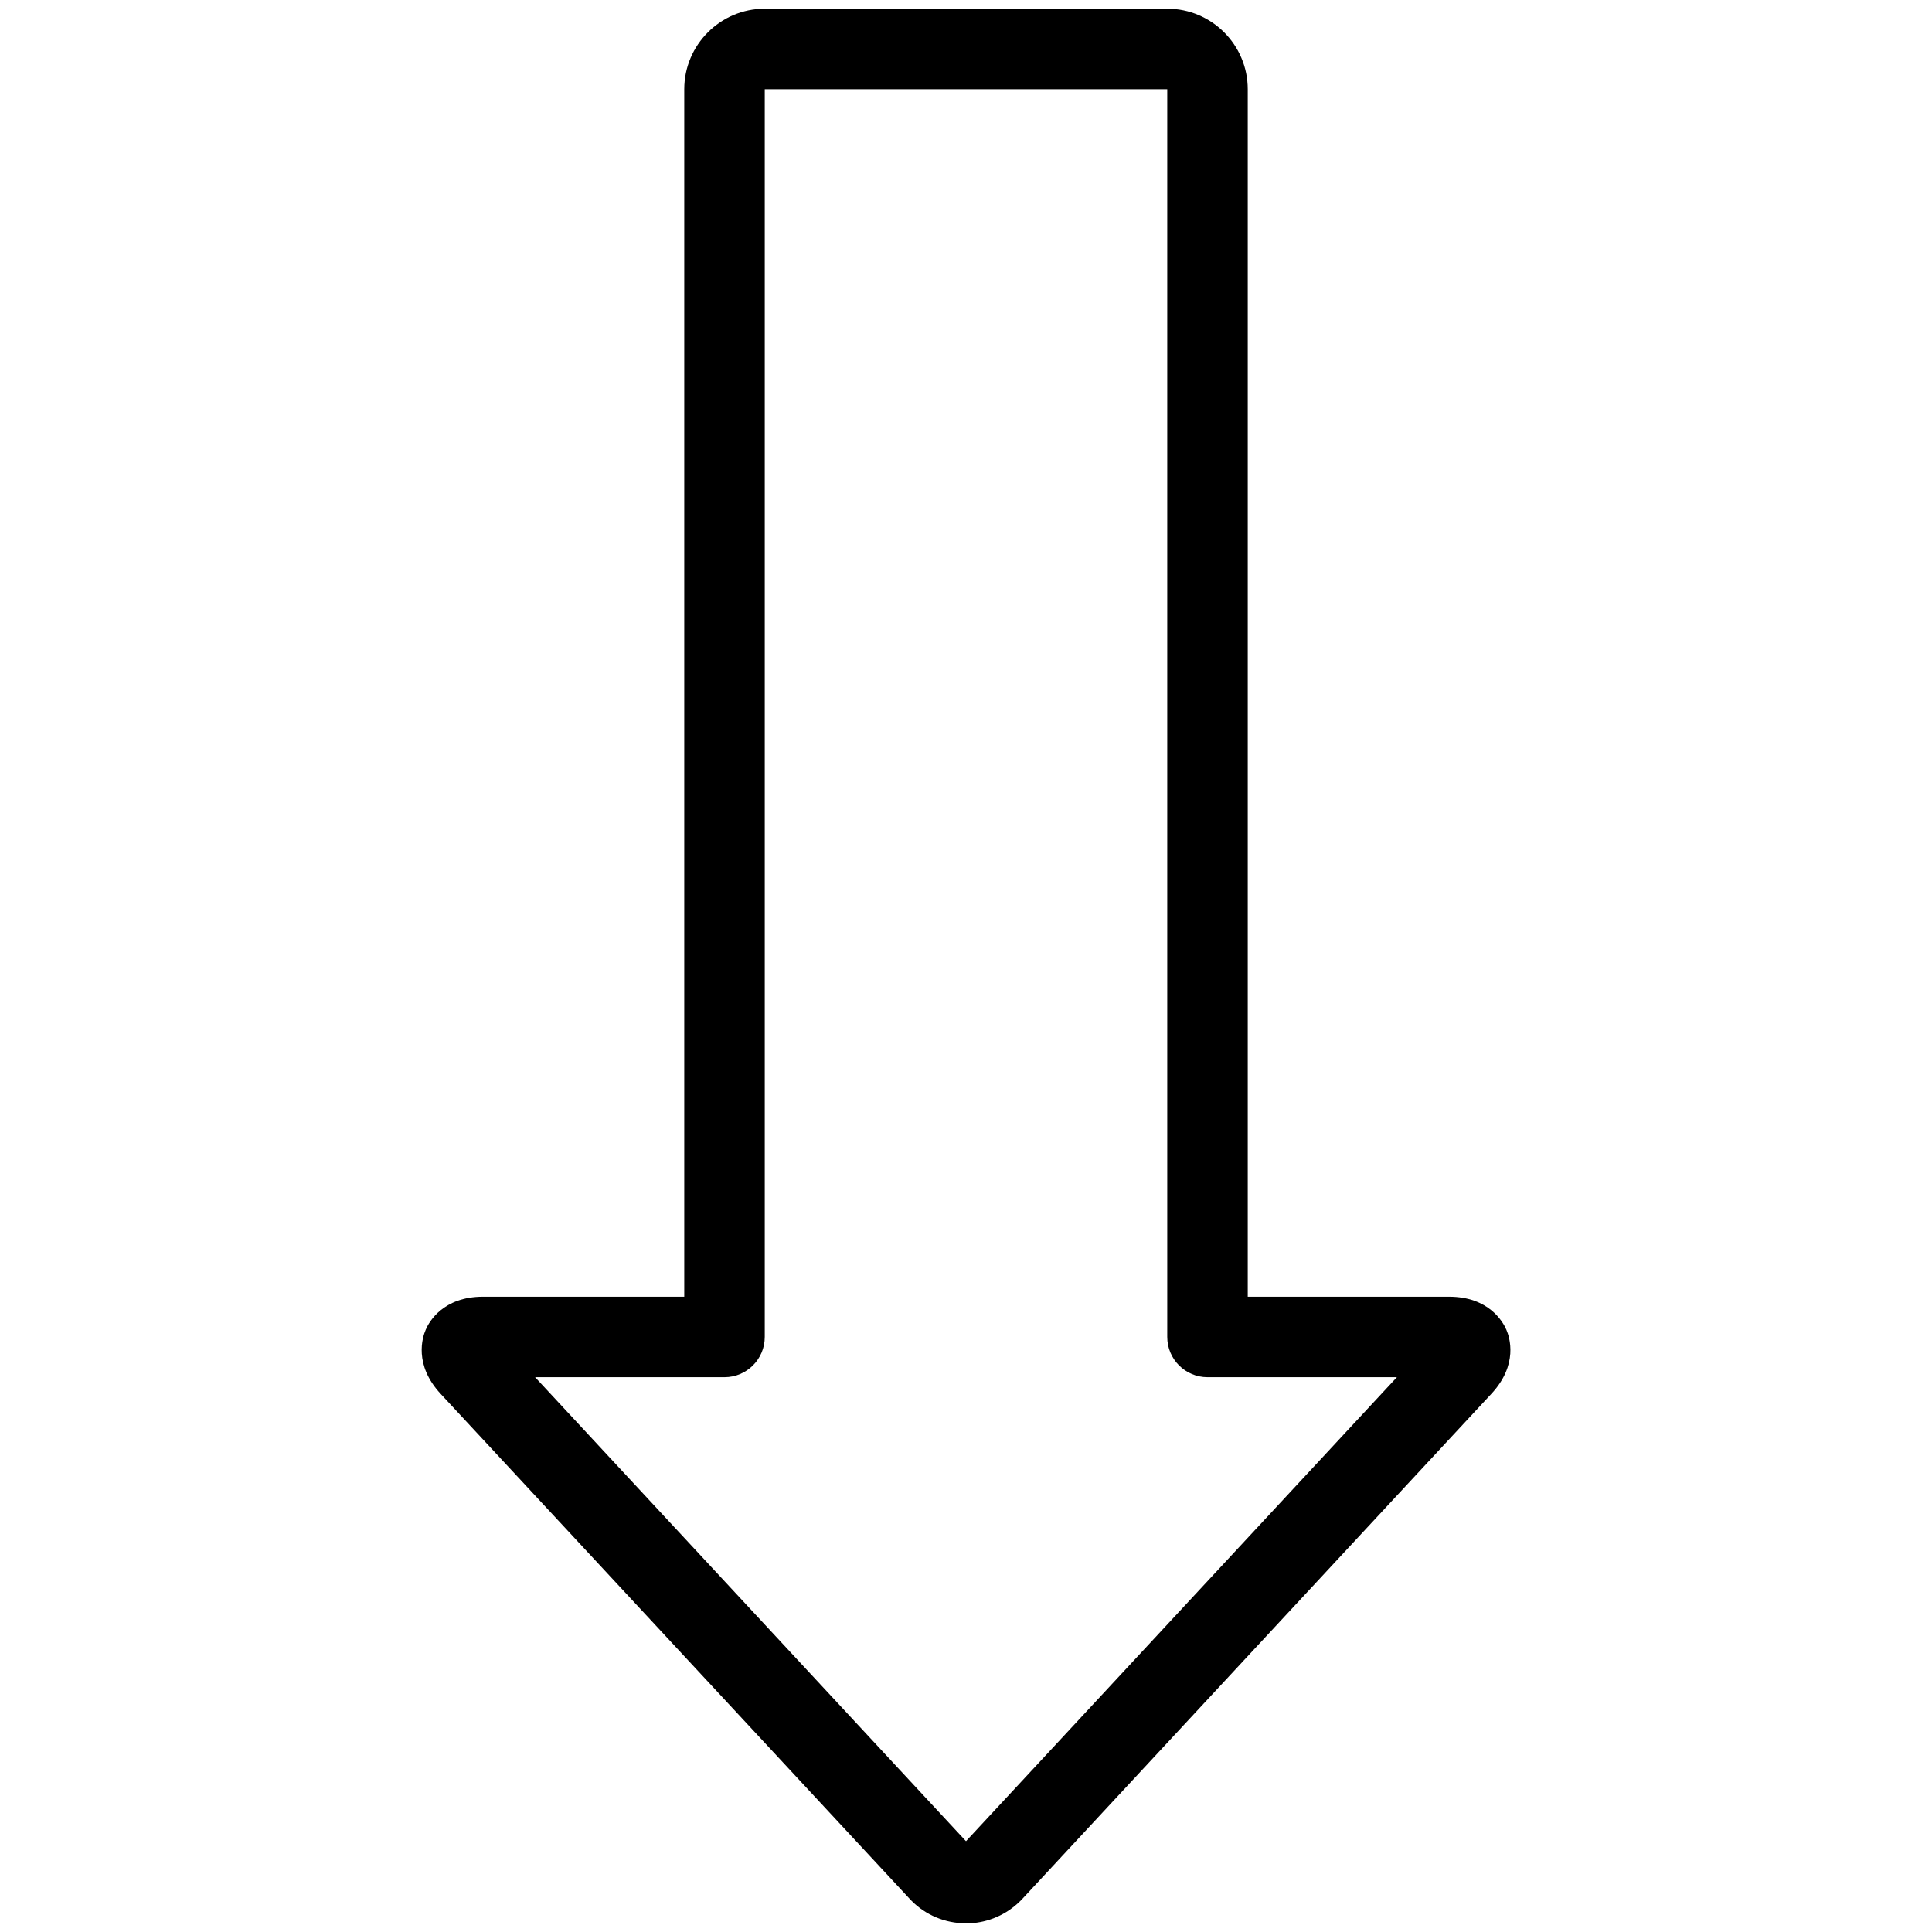 <?xml version="1.0" encoding="utf-8"?>
<!-- Generator: Adobe Illustrator 22.1.0, SVG Export Plug-In . SVG Version: 6.00 Build 0)  -->
<svg version="1.1" id="Light" xmlns="http://www.w3.org/2000/svg" xmlns:xlink="http://www.w3.org/1999/xlink" x="0px" y="0px"
	 viewBox="0 0 24 24" style="enable-background:new 0 0 24 24;" xml:space="preserve">
<g>
	<title>diagram-arrow-down</title>
	<path d="M11.948,23.891c-0.255-0.014-0.49-0.126-0.66-0.316l-5.814-6.26c-0.336-0.362-0.227-0.703-0.185-0.798
		C5.33,16.42,5.505,16.108,6,16.108h2.5v-15c0-0.551,0.449-1,1-1h5c0.552,0,1,0.449,1,1v15H18c0.496,0,0.67,0.313,0.712,0.409
		c0.042,0.095,0.152,0.436-0.187,0.799l-5.819,6.266c-0.016,0.018-0.041,0.043-0.067,0.066c-0.176,0.158-0.403,0.245-0.638,0.245
		C11.984,23.893,11.966,23.892,11.948,23.891z M12,22.872l5.353-5.764H15c-0.276,0-0.5-0.224-0.5-0.5v-15.5h-5v15.5
		c0,0.276-0.224,0.5-0.5,0.5H6.647L12,22.872z"/>
</g>
</svg>
